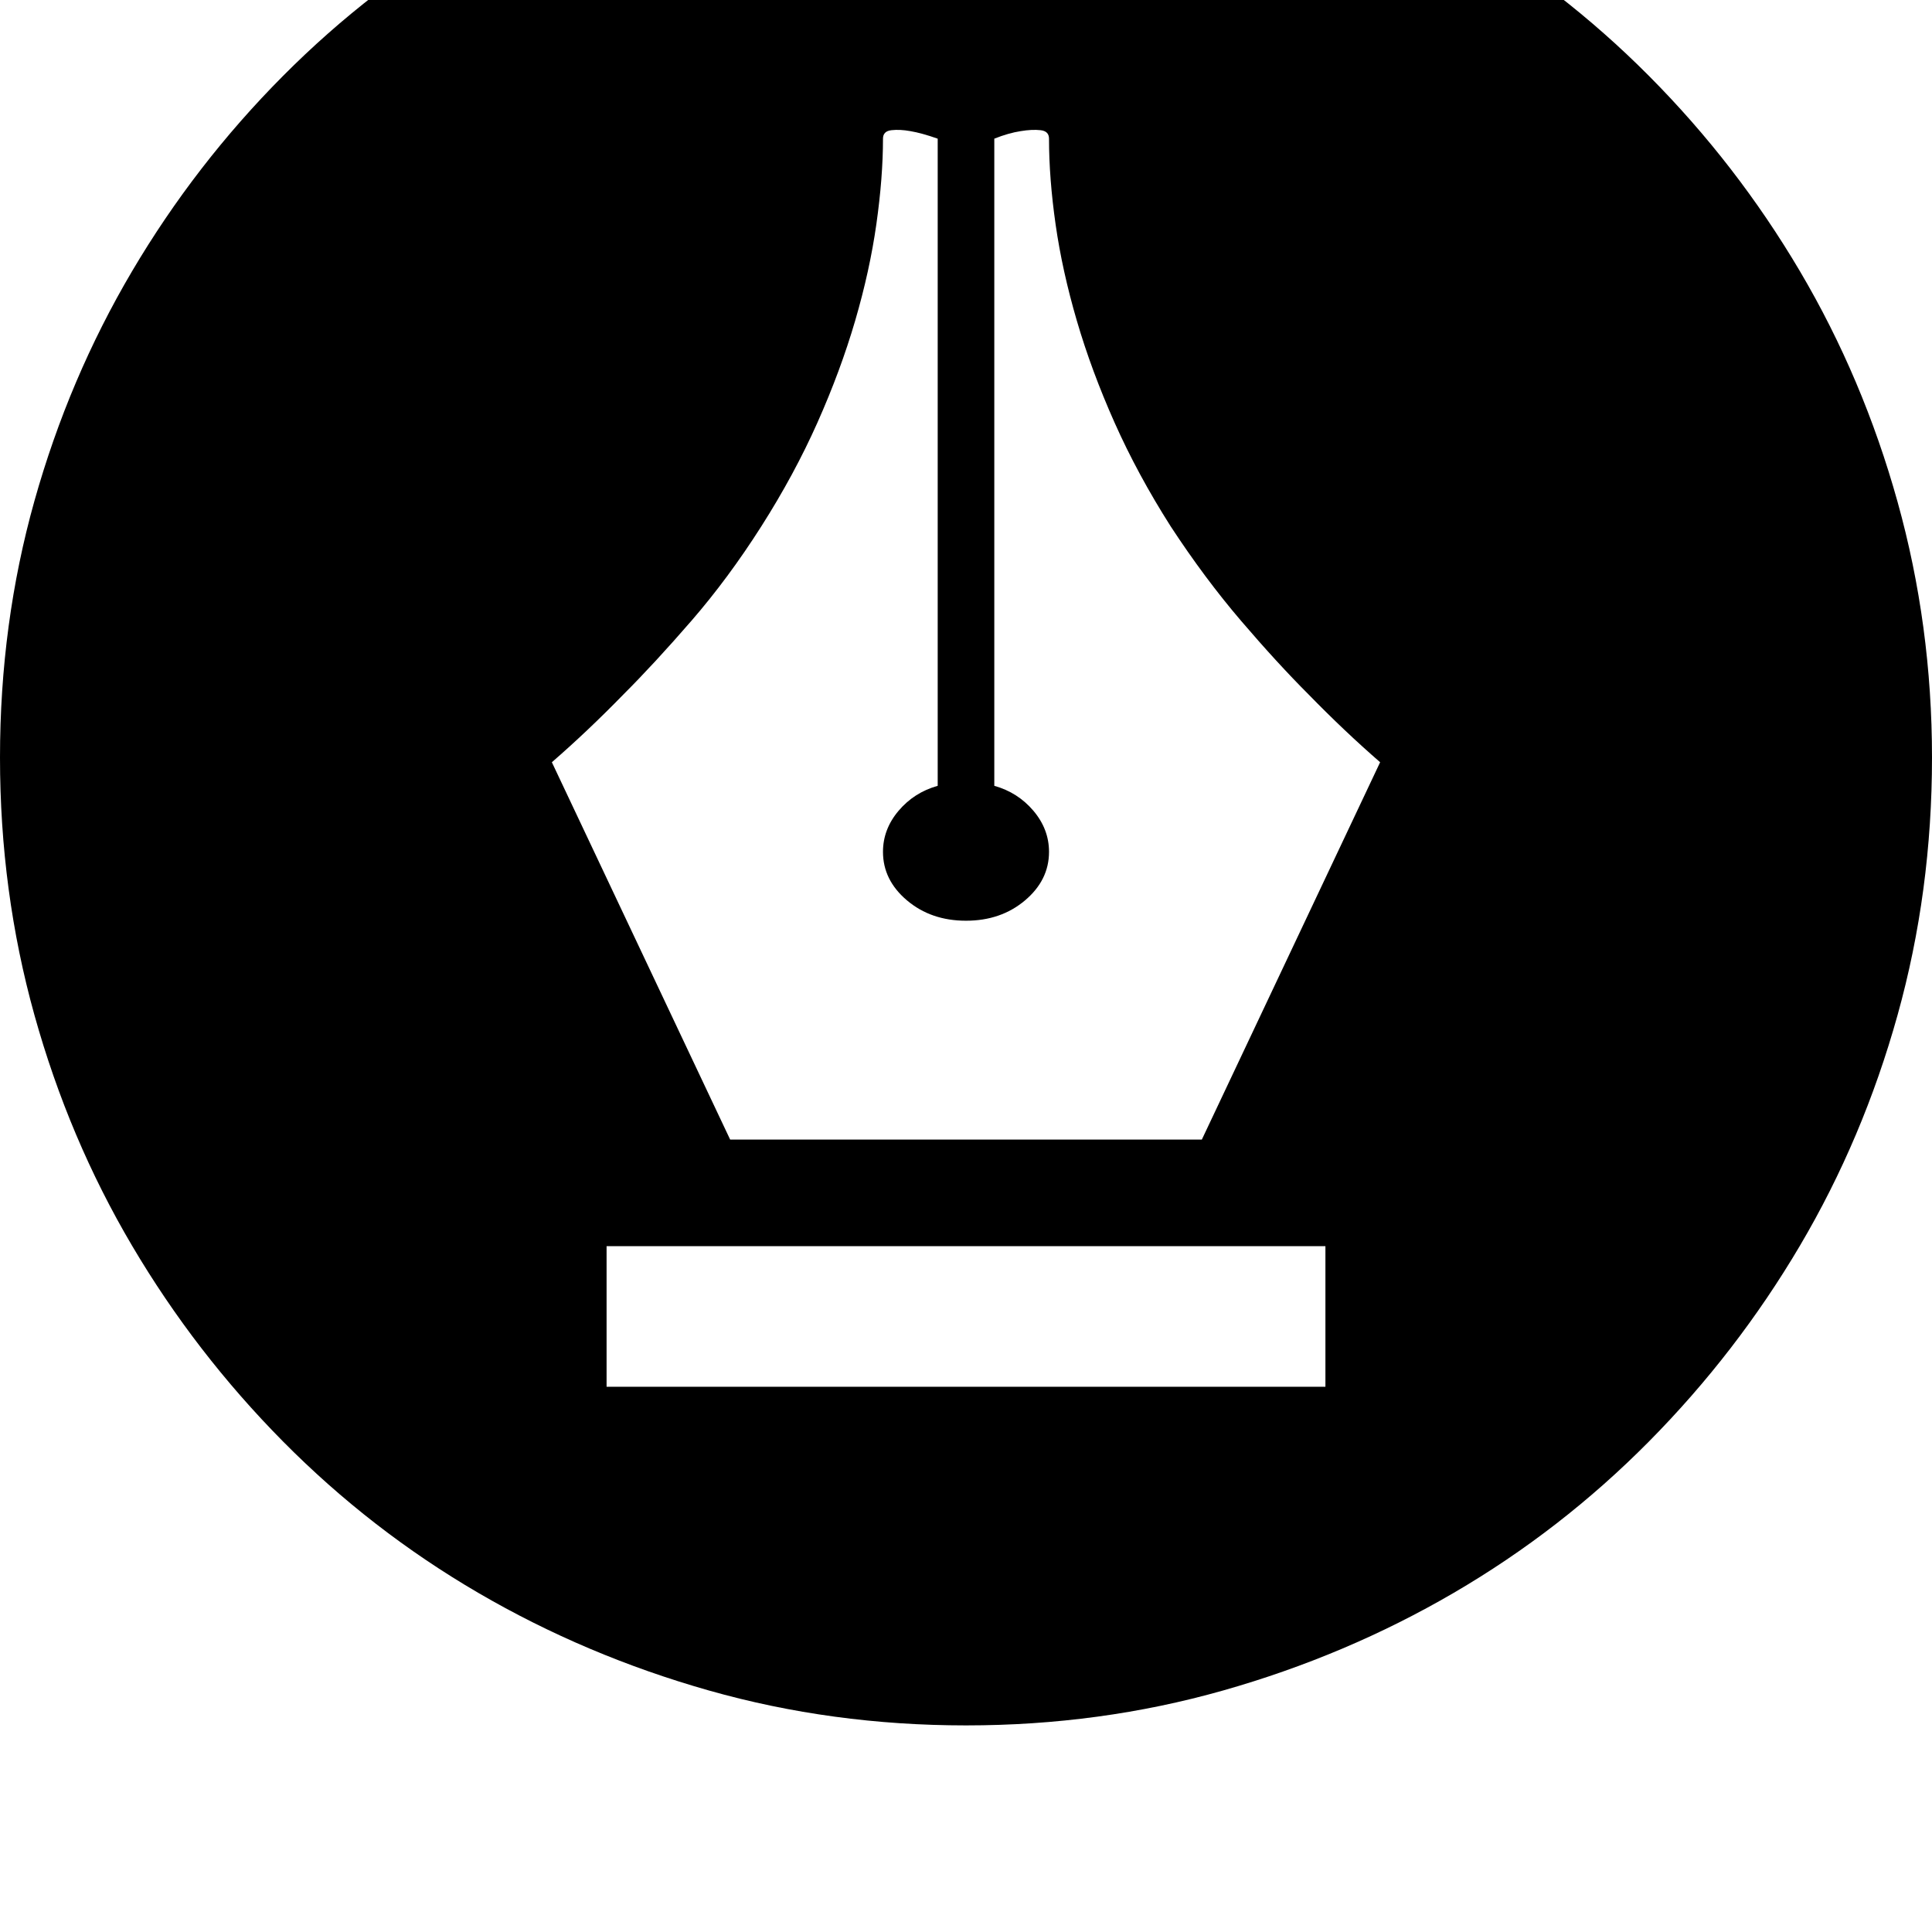 <svg xmlns="http://www.w3.org/2000/svg" viewBox="0 0 2048 2048"><path d="M0 803q0-142 36.5-272T140 287.5t160-207 207-160 244.5-103T1024-219t272.5 36.5 244.5 103 207 160 160 207T2011.5 532t36.5 271q0 142-36.5 273T1908 1320.5 1748 1528t-207 160.5-244.5 103.5-272.5 37-272.5-37T507 1688.5 300 1528t-160-207.5T36.5 1076 0 803zm585 5l189 400h500l189-400q-38-33-76-72-33-33-71.5-78T1241 558q-35-55-59.5-110t-40-108-22.5-102-7-91q0-8-9-9t-21 1q-13 2-28 8v686q25 7 41.5 26.5T1112 903q0 30-25.5 51.5T1024 976t-62.5-21.5T936 903q0-24 16.5-43.5T994 833V147q-17-6-29-8-11-2-20-1t-9 9q0 41-7 90.5T906.5 340t-40 108T807 558t-74 100-72 78q-38 39-76 72zm58 662h762v-149H643v149z"/></svg>